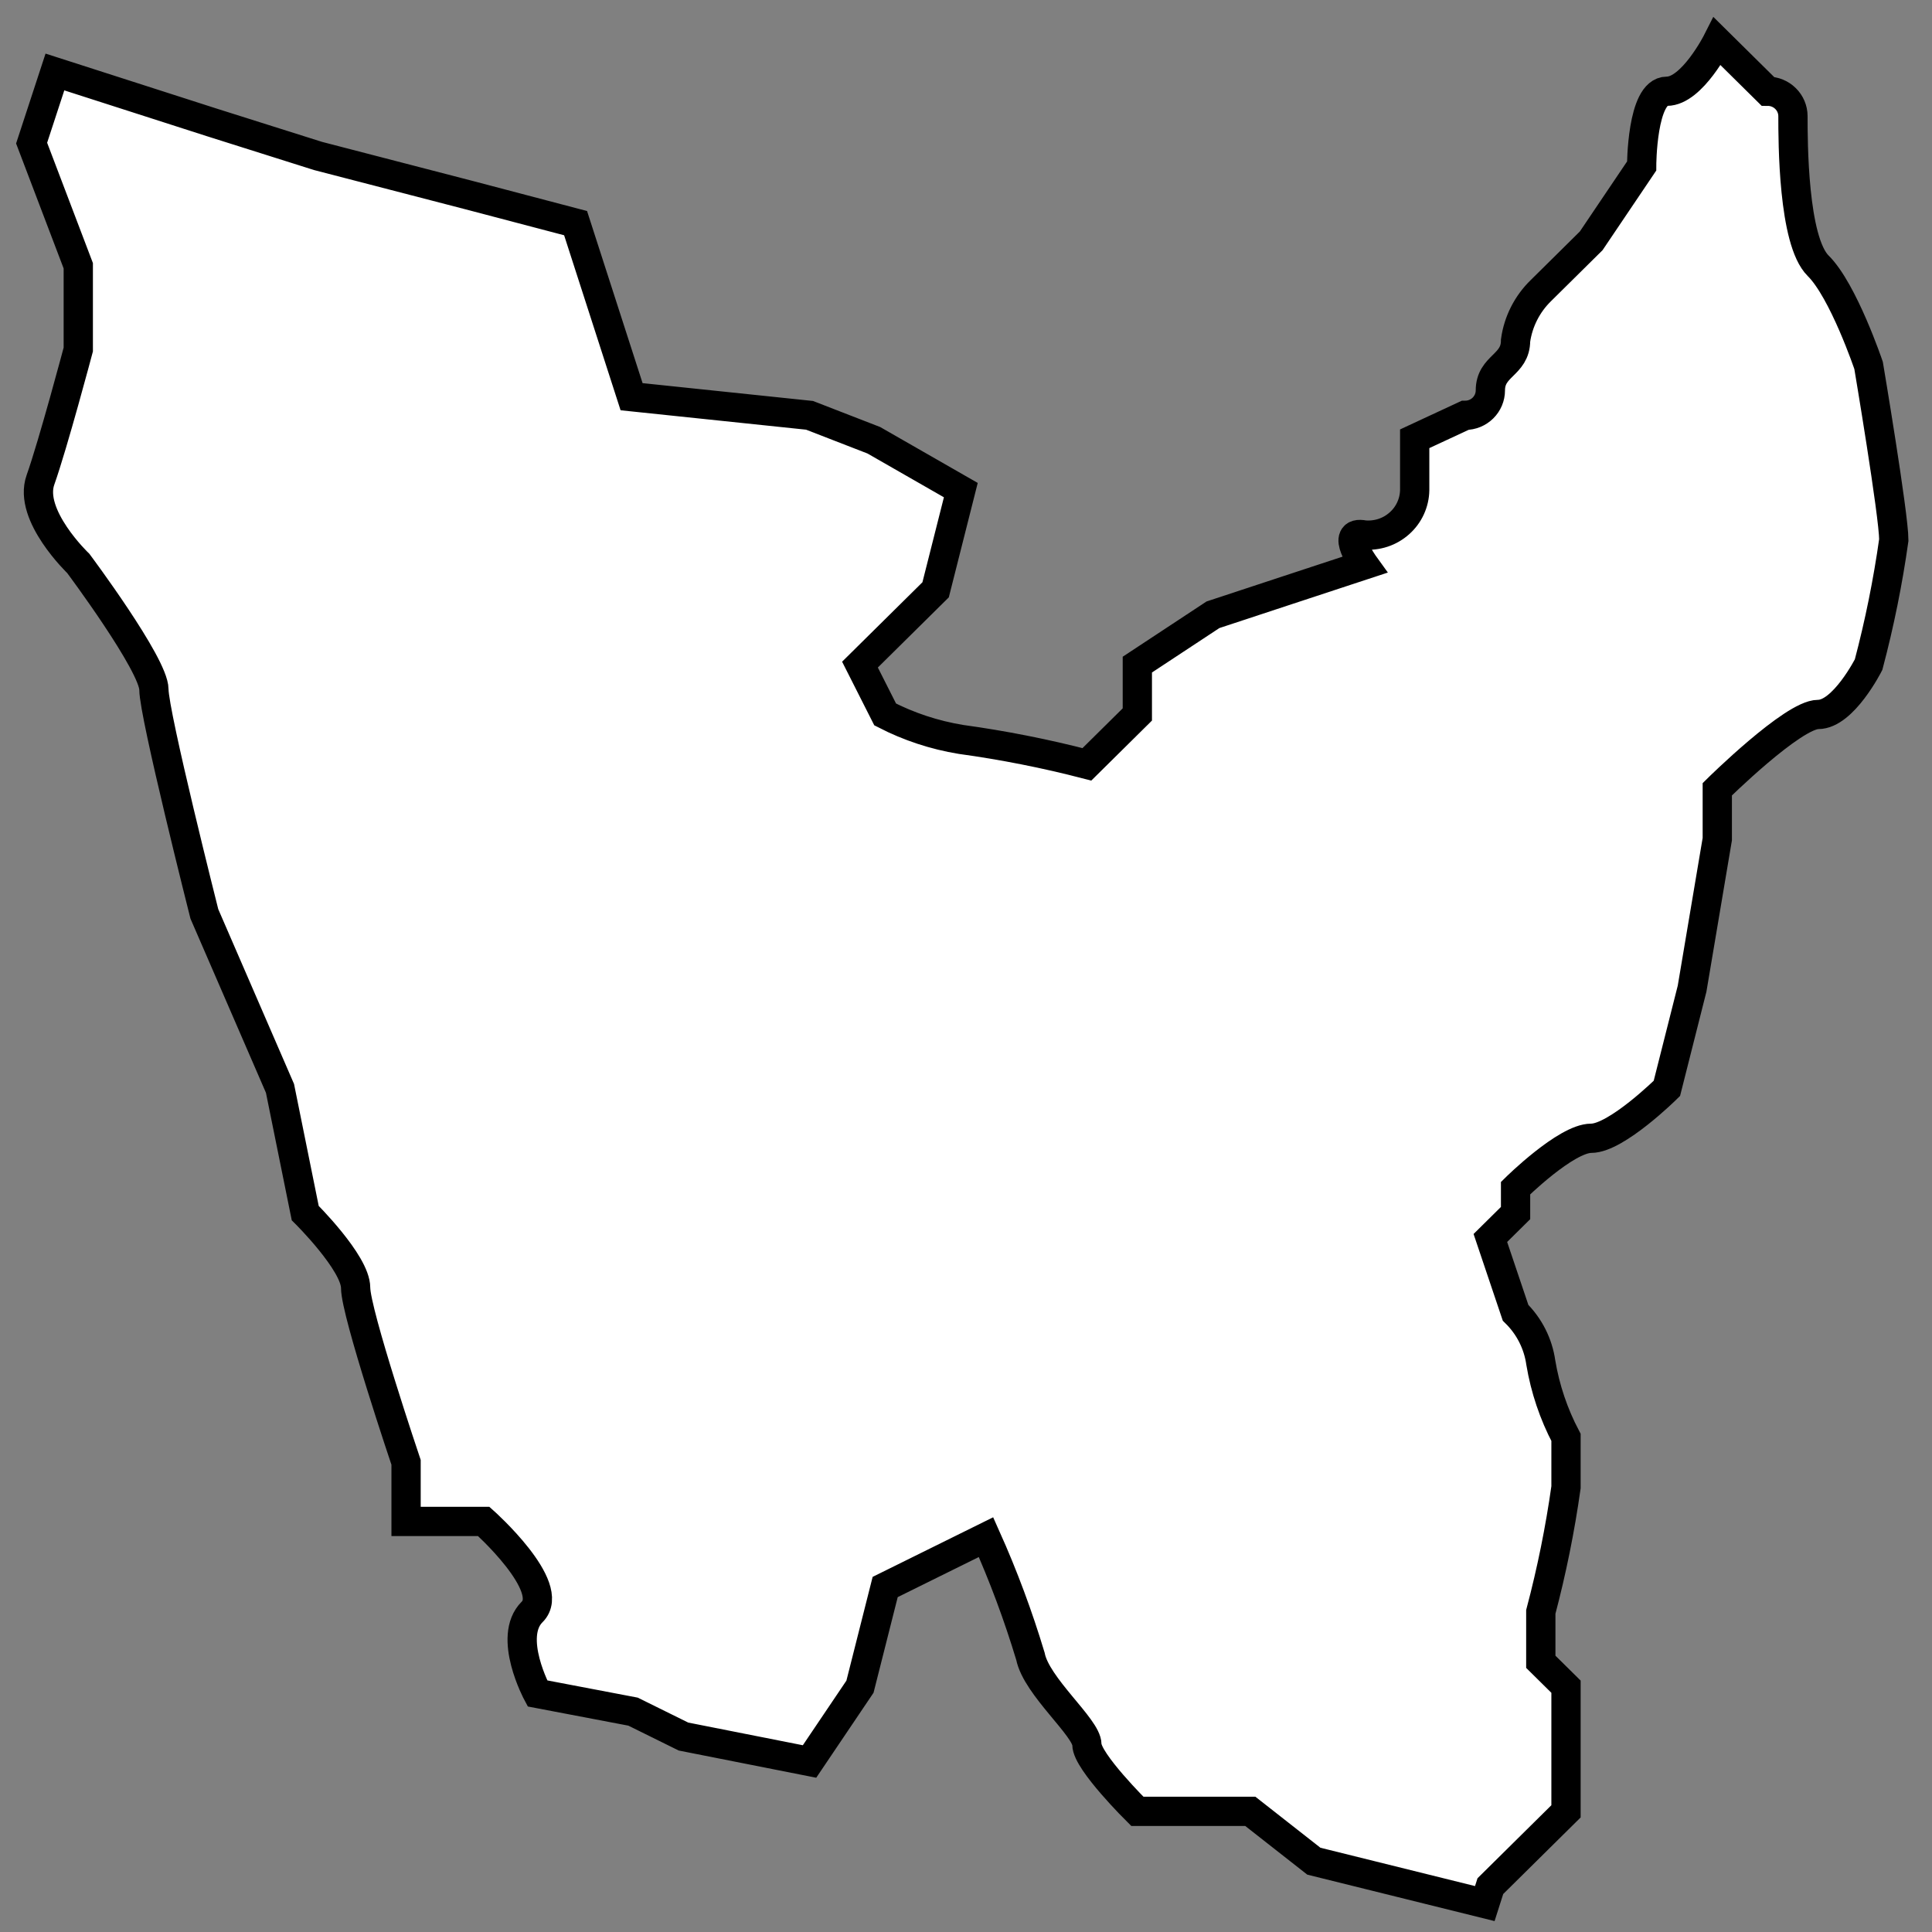 <svg width="66" height="66" viewBox="0 0 66 66" fill="none" xmlns="http://www.w3.org/2000/svg">
<rect x="0" y="0" width="66" height="66" fill="#808080" stroke="none"/>
<path d="M63.834 12.485C63.834 12.485 62.972 9.93 62.111 9.079C61.25 8.227 61.25 4.82 61.25 3.969C61.25 3.743 61.159 3.526 60.997 3.367C60.836 3.207 60.617 3.117 60.388 3.117L58.665 1.414C58.665 1.414 57.804 3.117 56.943 3.117C56.081 3.117 56.081 5.672 56.081 5.672L54.358 8.227L53.497 9.079L52.636 9.93C52.167 10.389 51.864 10.988 51.774 11.633C51.774 12.485 50.913 12.485 50.913 13.337C50.913 13.562 50.822 13.779 50.66 13.939C50.499 14.098 50.28 14.188 50.051 14.188L48.328 14.989V16.743C48.325 16.958 48.276 17.169 48.186 17.365C48.096 17.561 47.966 17.736 47.804 17.879C47.642 18.023 47.453 18.133 47.246 18.201C47.04 18.269 46.822 18.294 46.606 18.276C45.744 18.105 46.606 19.298 46.606 19.298L44.021 20.149L41.437 21.001L38.853 22.704V24.407L37.13 26.111C35.713 25.743 34.275 25.459 32.823 25.259C31.922 25.111 31.049 24.824 30.239 24.407L29.378 22.704L31.962 20.149L32.823 16.743L29.851 15.04L27.655 14.188L21.576 13.552L19.663 7.623L16.029 6.667L10.865 5.328L7.231 4.18L1.876 2.459L1.08 4.889L2.674 9.079V11.94C2.674 11.94 1.812 15.184 1.382 16.394C0.951 17.603 2.674 19.247 2.674 19.247C2.674 19.247 5.258 22.704 5.258 23.556C5.258 24.407 6.981 31.22 6.981 31.22L9.565 37.181L10.427 41.44C10.427 41.44 12.149 43.143 12.149 43.994C12.149 44.846 13.872 49.956 13.872 49.956V51.974H16.525C16.525 51.974 19.041 54.214 18.179 55.065C17.318 55.917 18.36 57.85 18.36 57.85L21.625 58.472L23.348 59.323L27.655 60.175L29.378 57.62L30.239 54.214L33.684 52.511C34.277 53.834 34.783 55.194 35.201 56.581C35.407 57.62 37.13 59.017 37.13 59.596C37.13 60.175 38.853 61.878 38.853 61.878H42.712L44.883 63.581L50.723 65.029L50.913 64.433L53.497 61.878V57.62L52.636 56.769V55.065C53.007 53.664 53.295 52.242 53.497 50.807V49.104C53.075 48.303 52.785 47.44 52.636 46.549C52.545 45.903 52.242 45.305 51.774 44.846L50.913 42.291L51.774 41.44V40.588C51.774 40.588 53.497 38.885 54.358 38.885C55.22 38.885 56.943 37.181 56.943 37.181L57.804 33.775L58.665 28.666V26.962C58.665 26.962 61.25 24.407 62.111 24.407C62.972 24.407 63.834 22.704 63.834 22.704C64.205 21.303 64.493 19.881 64.695 18.446C64.695 17.595 63.834 12.485 63.834 12.485Z" fill="white" stroke="black" stroke-miterlimit="10"/>
</svg>
